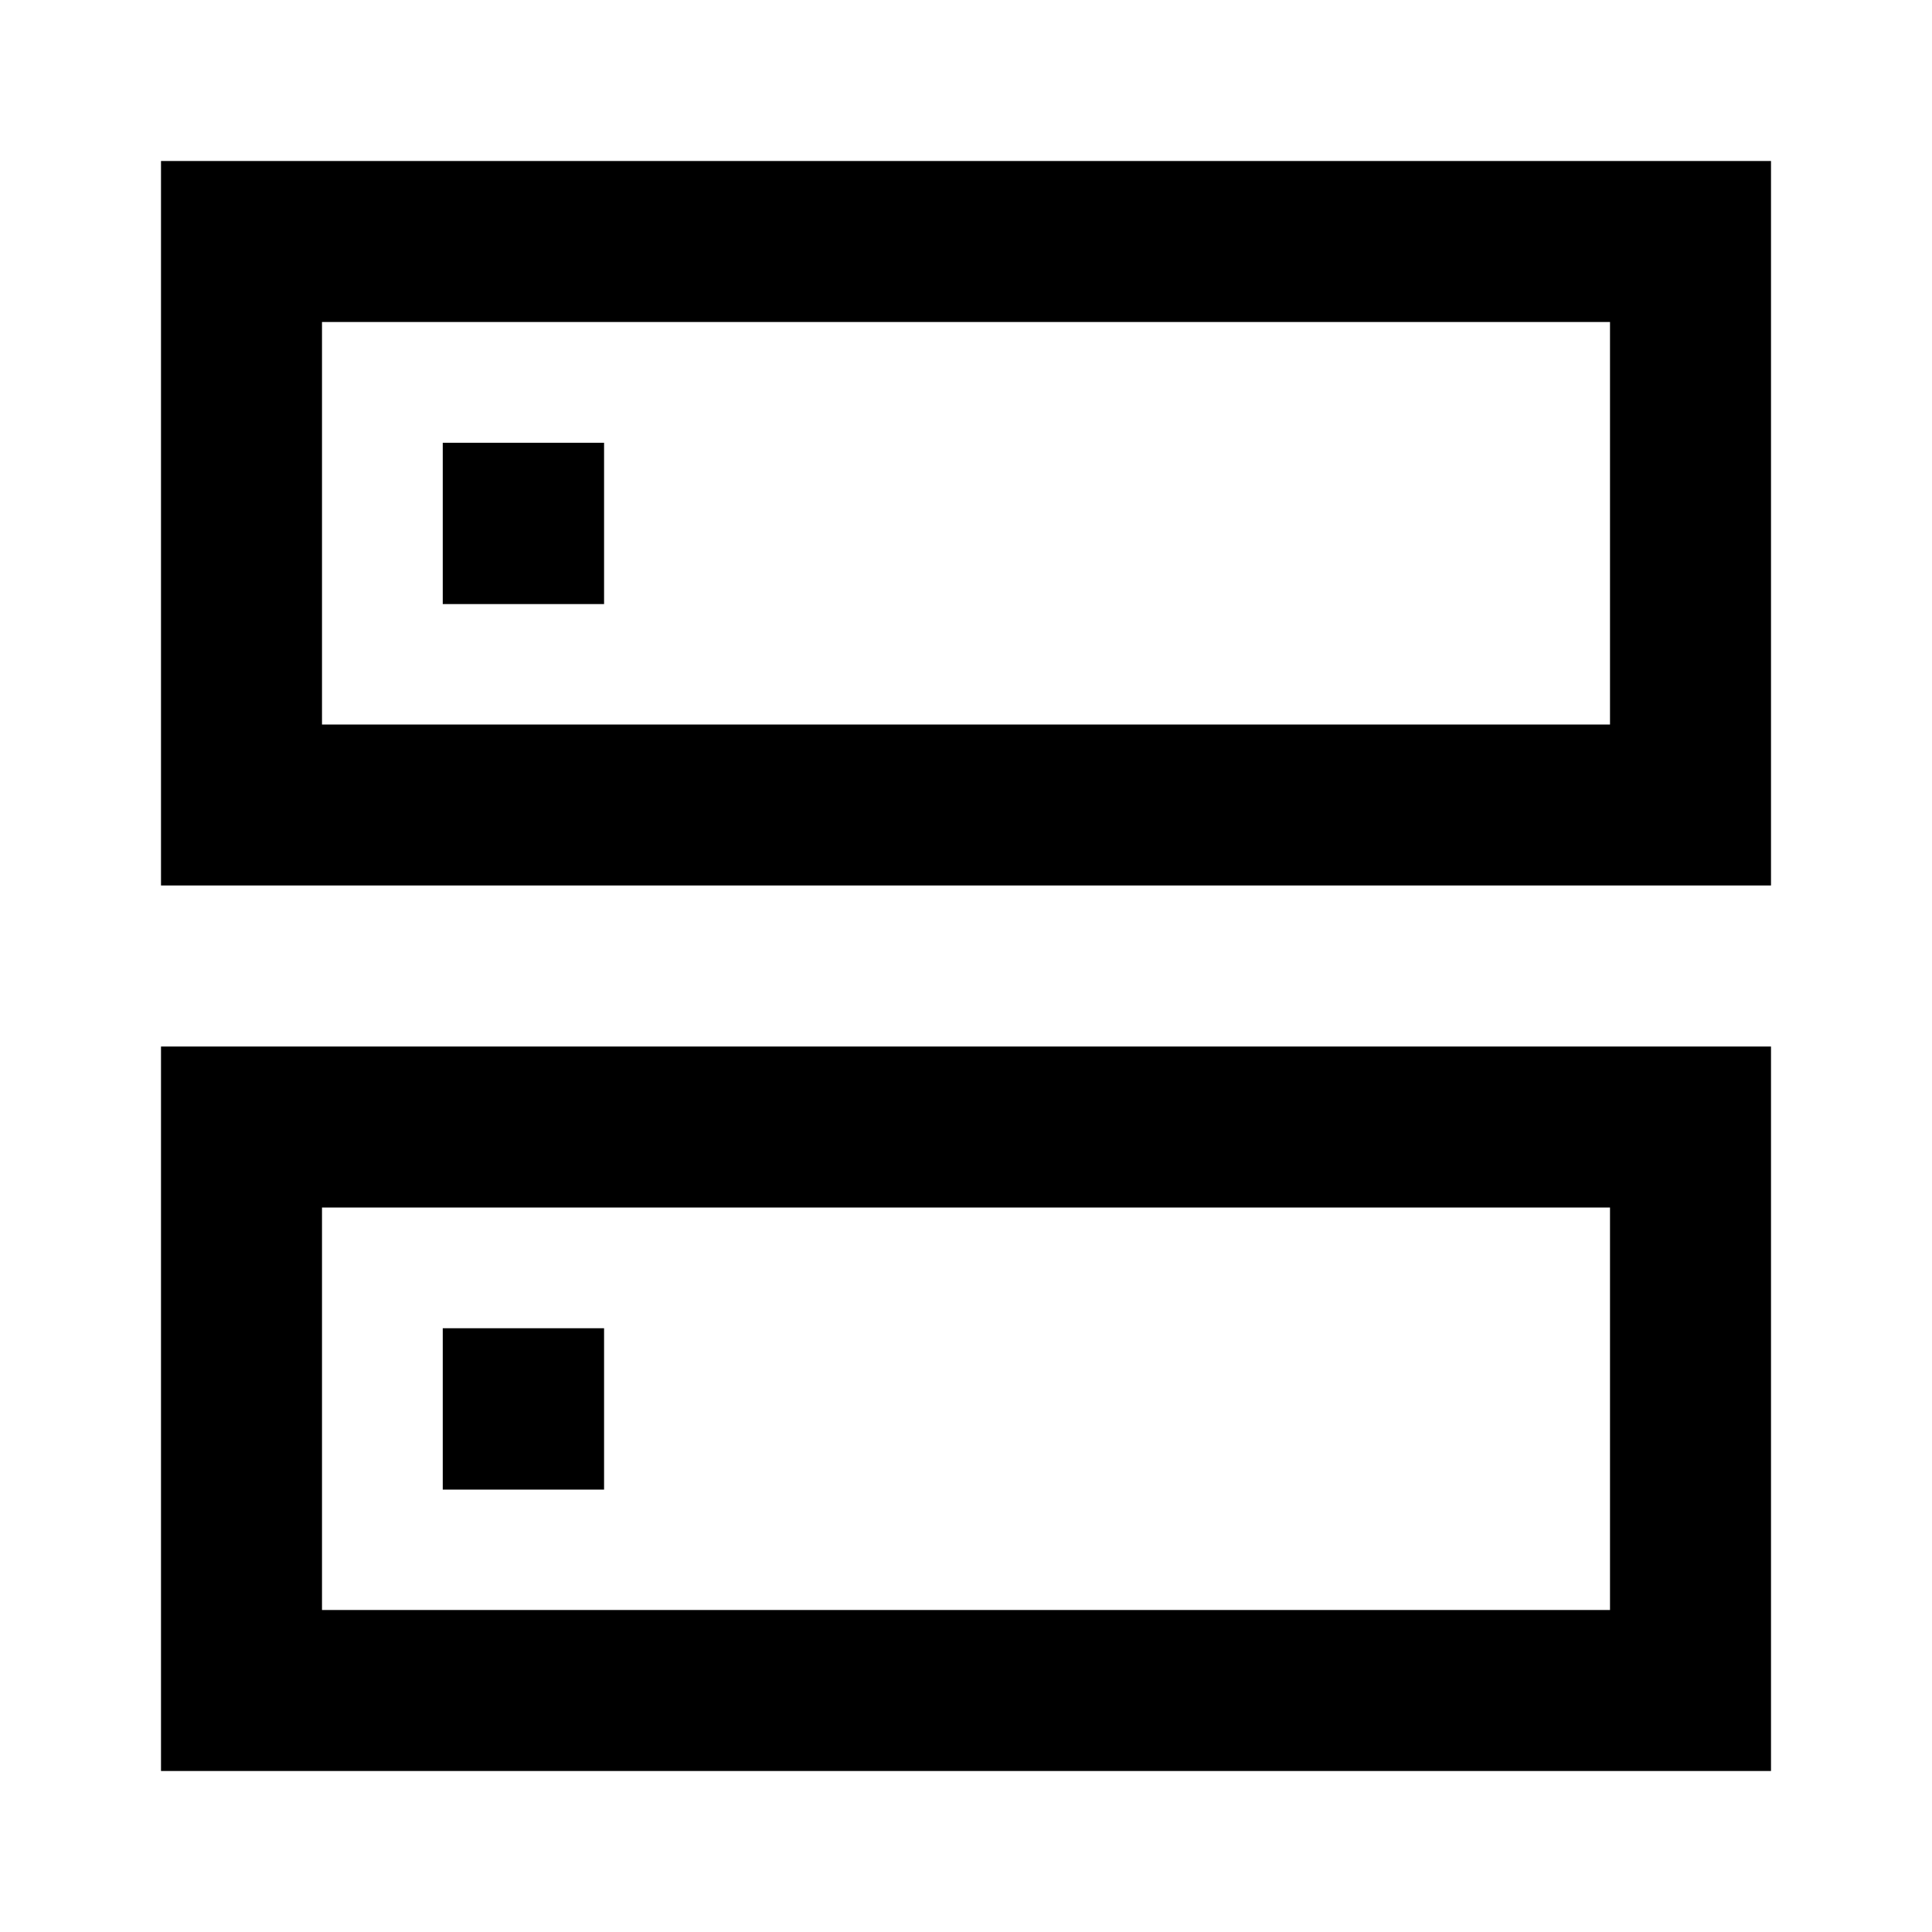 <svg xmlns="http://www.w3.org/2000/svg" xmlns:xlink="http://www.w3.org/1999/xlink" width="24" height="24" viewBox="0 0 24 24"><path fill="currentColor" d="M22 13v9H2v-9zm-2 2H4v5h16zm2-13v9H2V2zm-2 2H4v5h16zM7.504 16.5v2.004H5.5V16.5zm0-11v2.004H5.5V5.5z"/></svg>